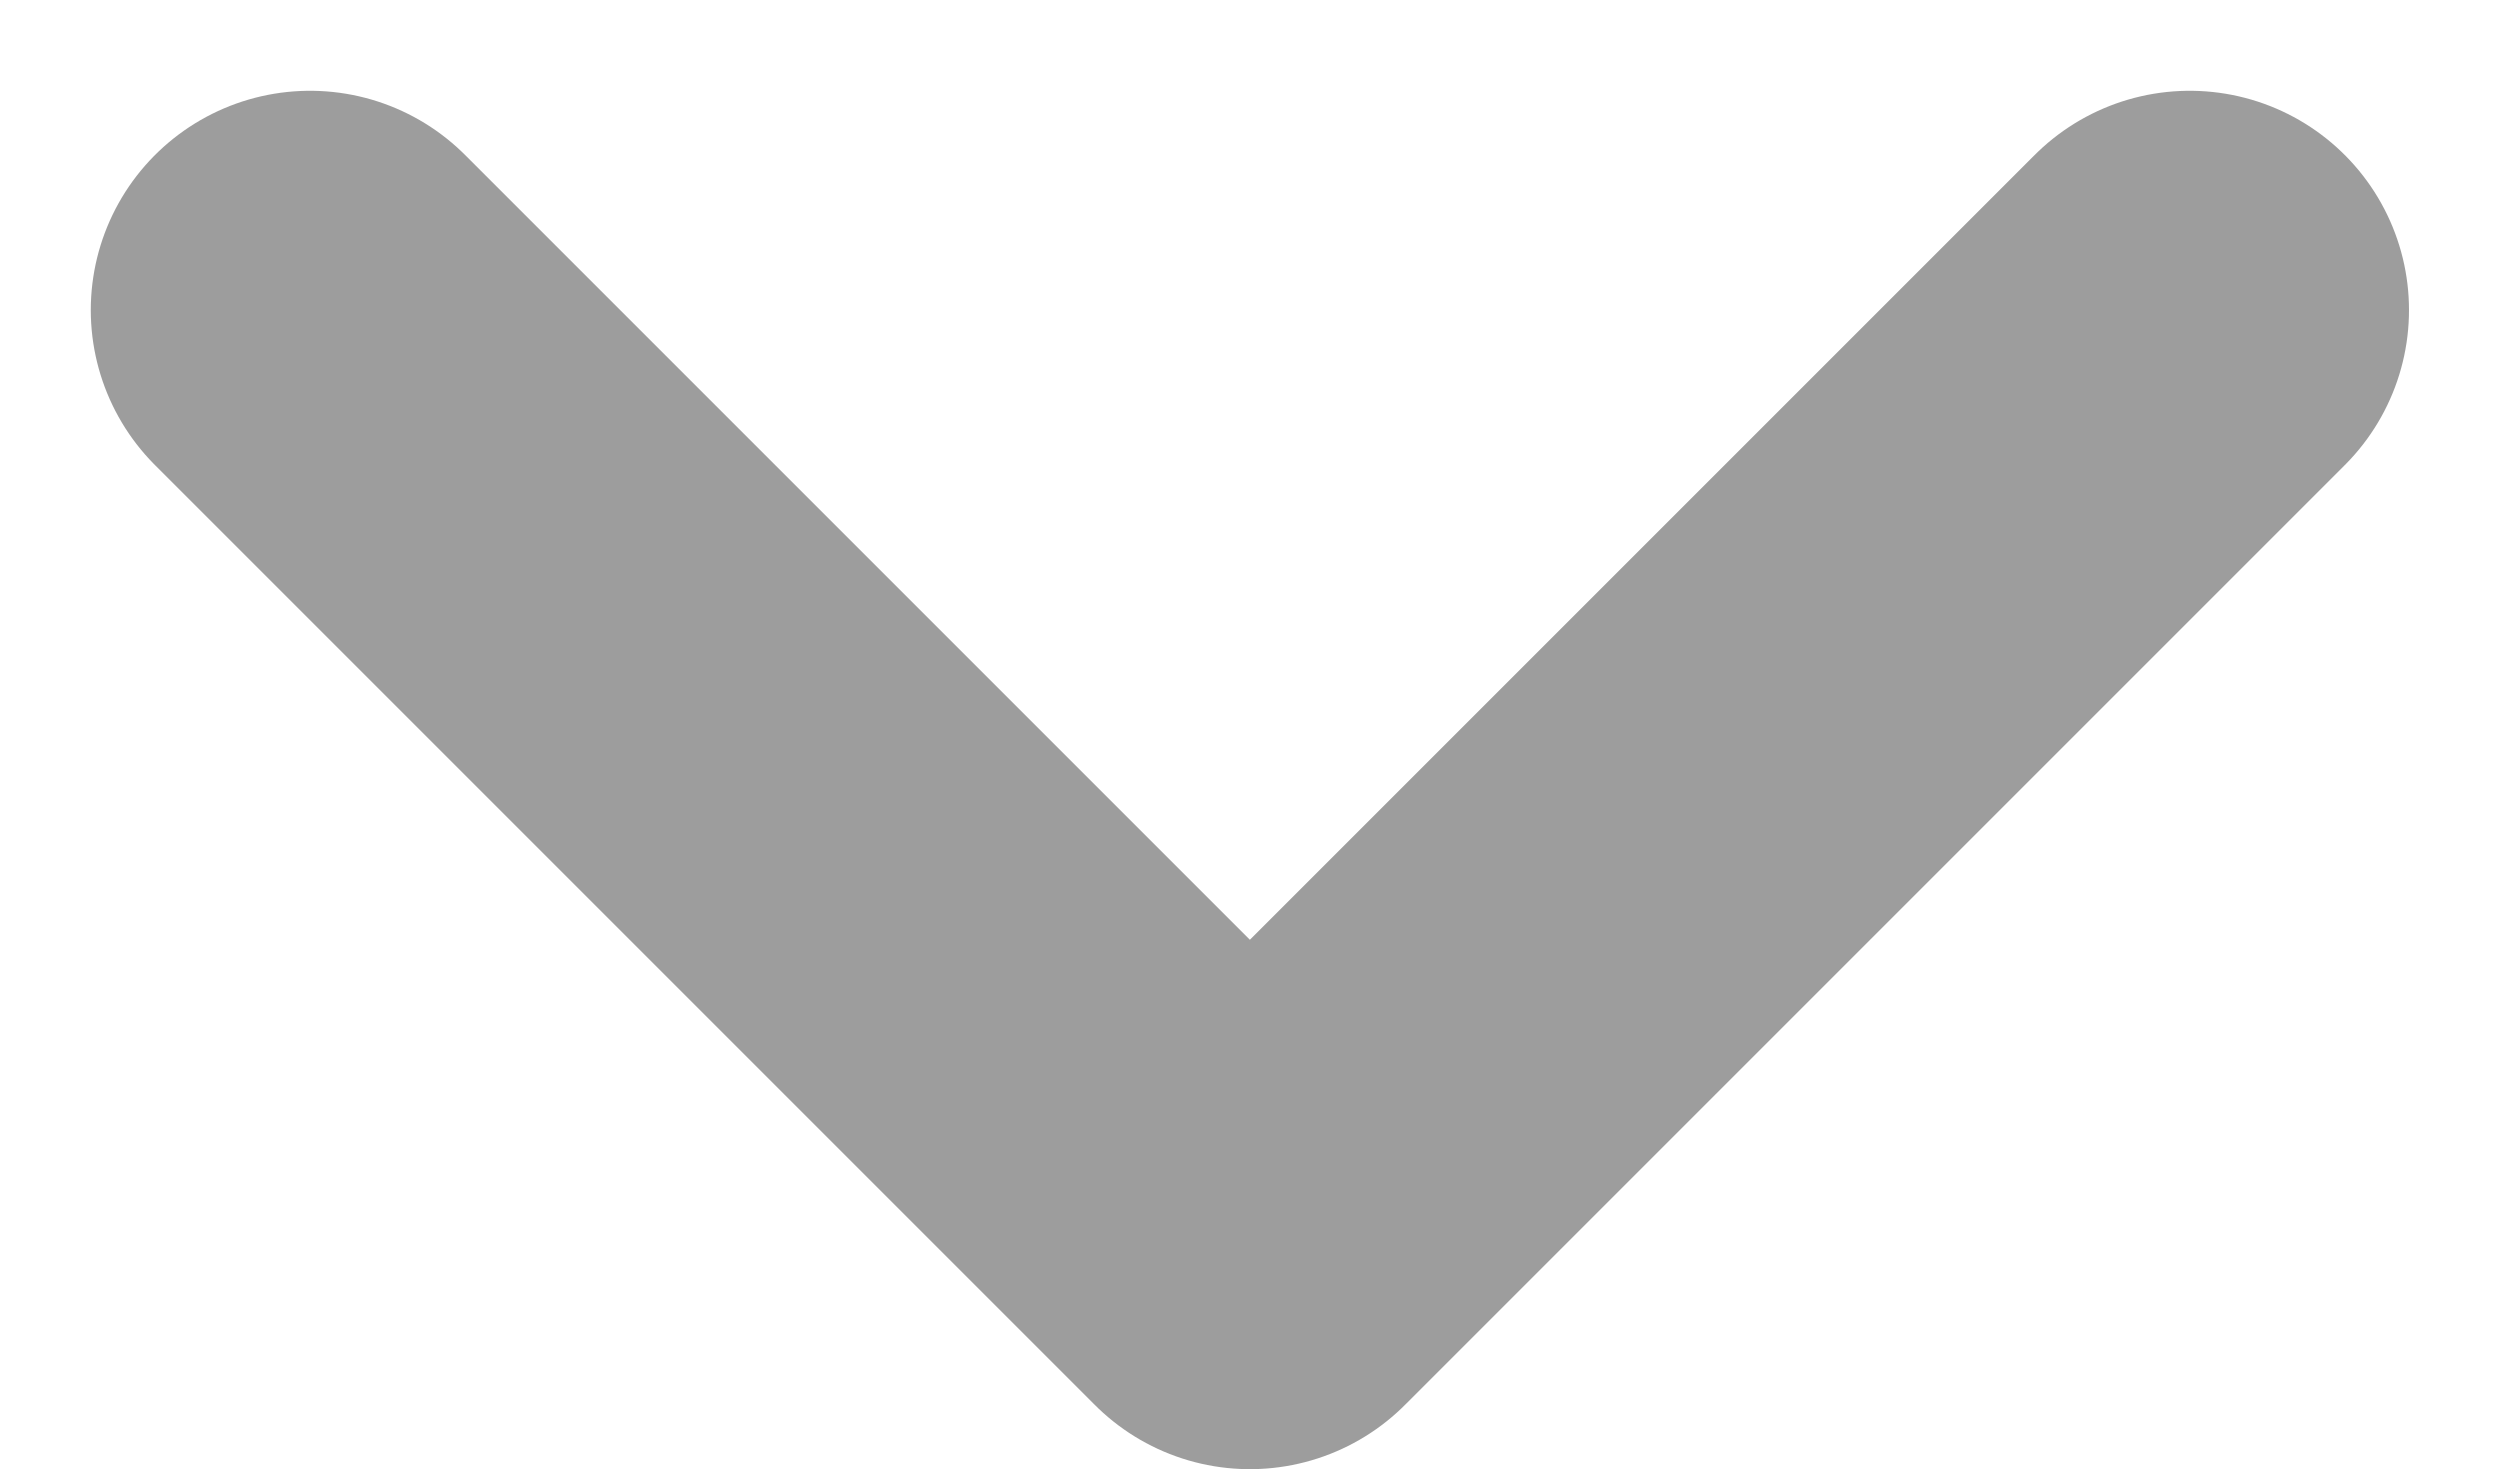 <svg xmlns="http://www.w3.org/2000/svg" width="11.401" height="6.7" viewBox="0 0 11.401 6.7"><defs><style>.a{fill:none;stroke:#3d3d3d;stroke-linecap:round;stroke-linejoin:round;stroke-width:2px;opacity:0.5;}</style></defs><path class="a" d="M6,9l4.286,4.286L14.572,9" transform="translate(-4.586 -7.586)"/></svg>
